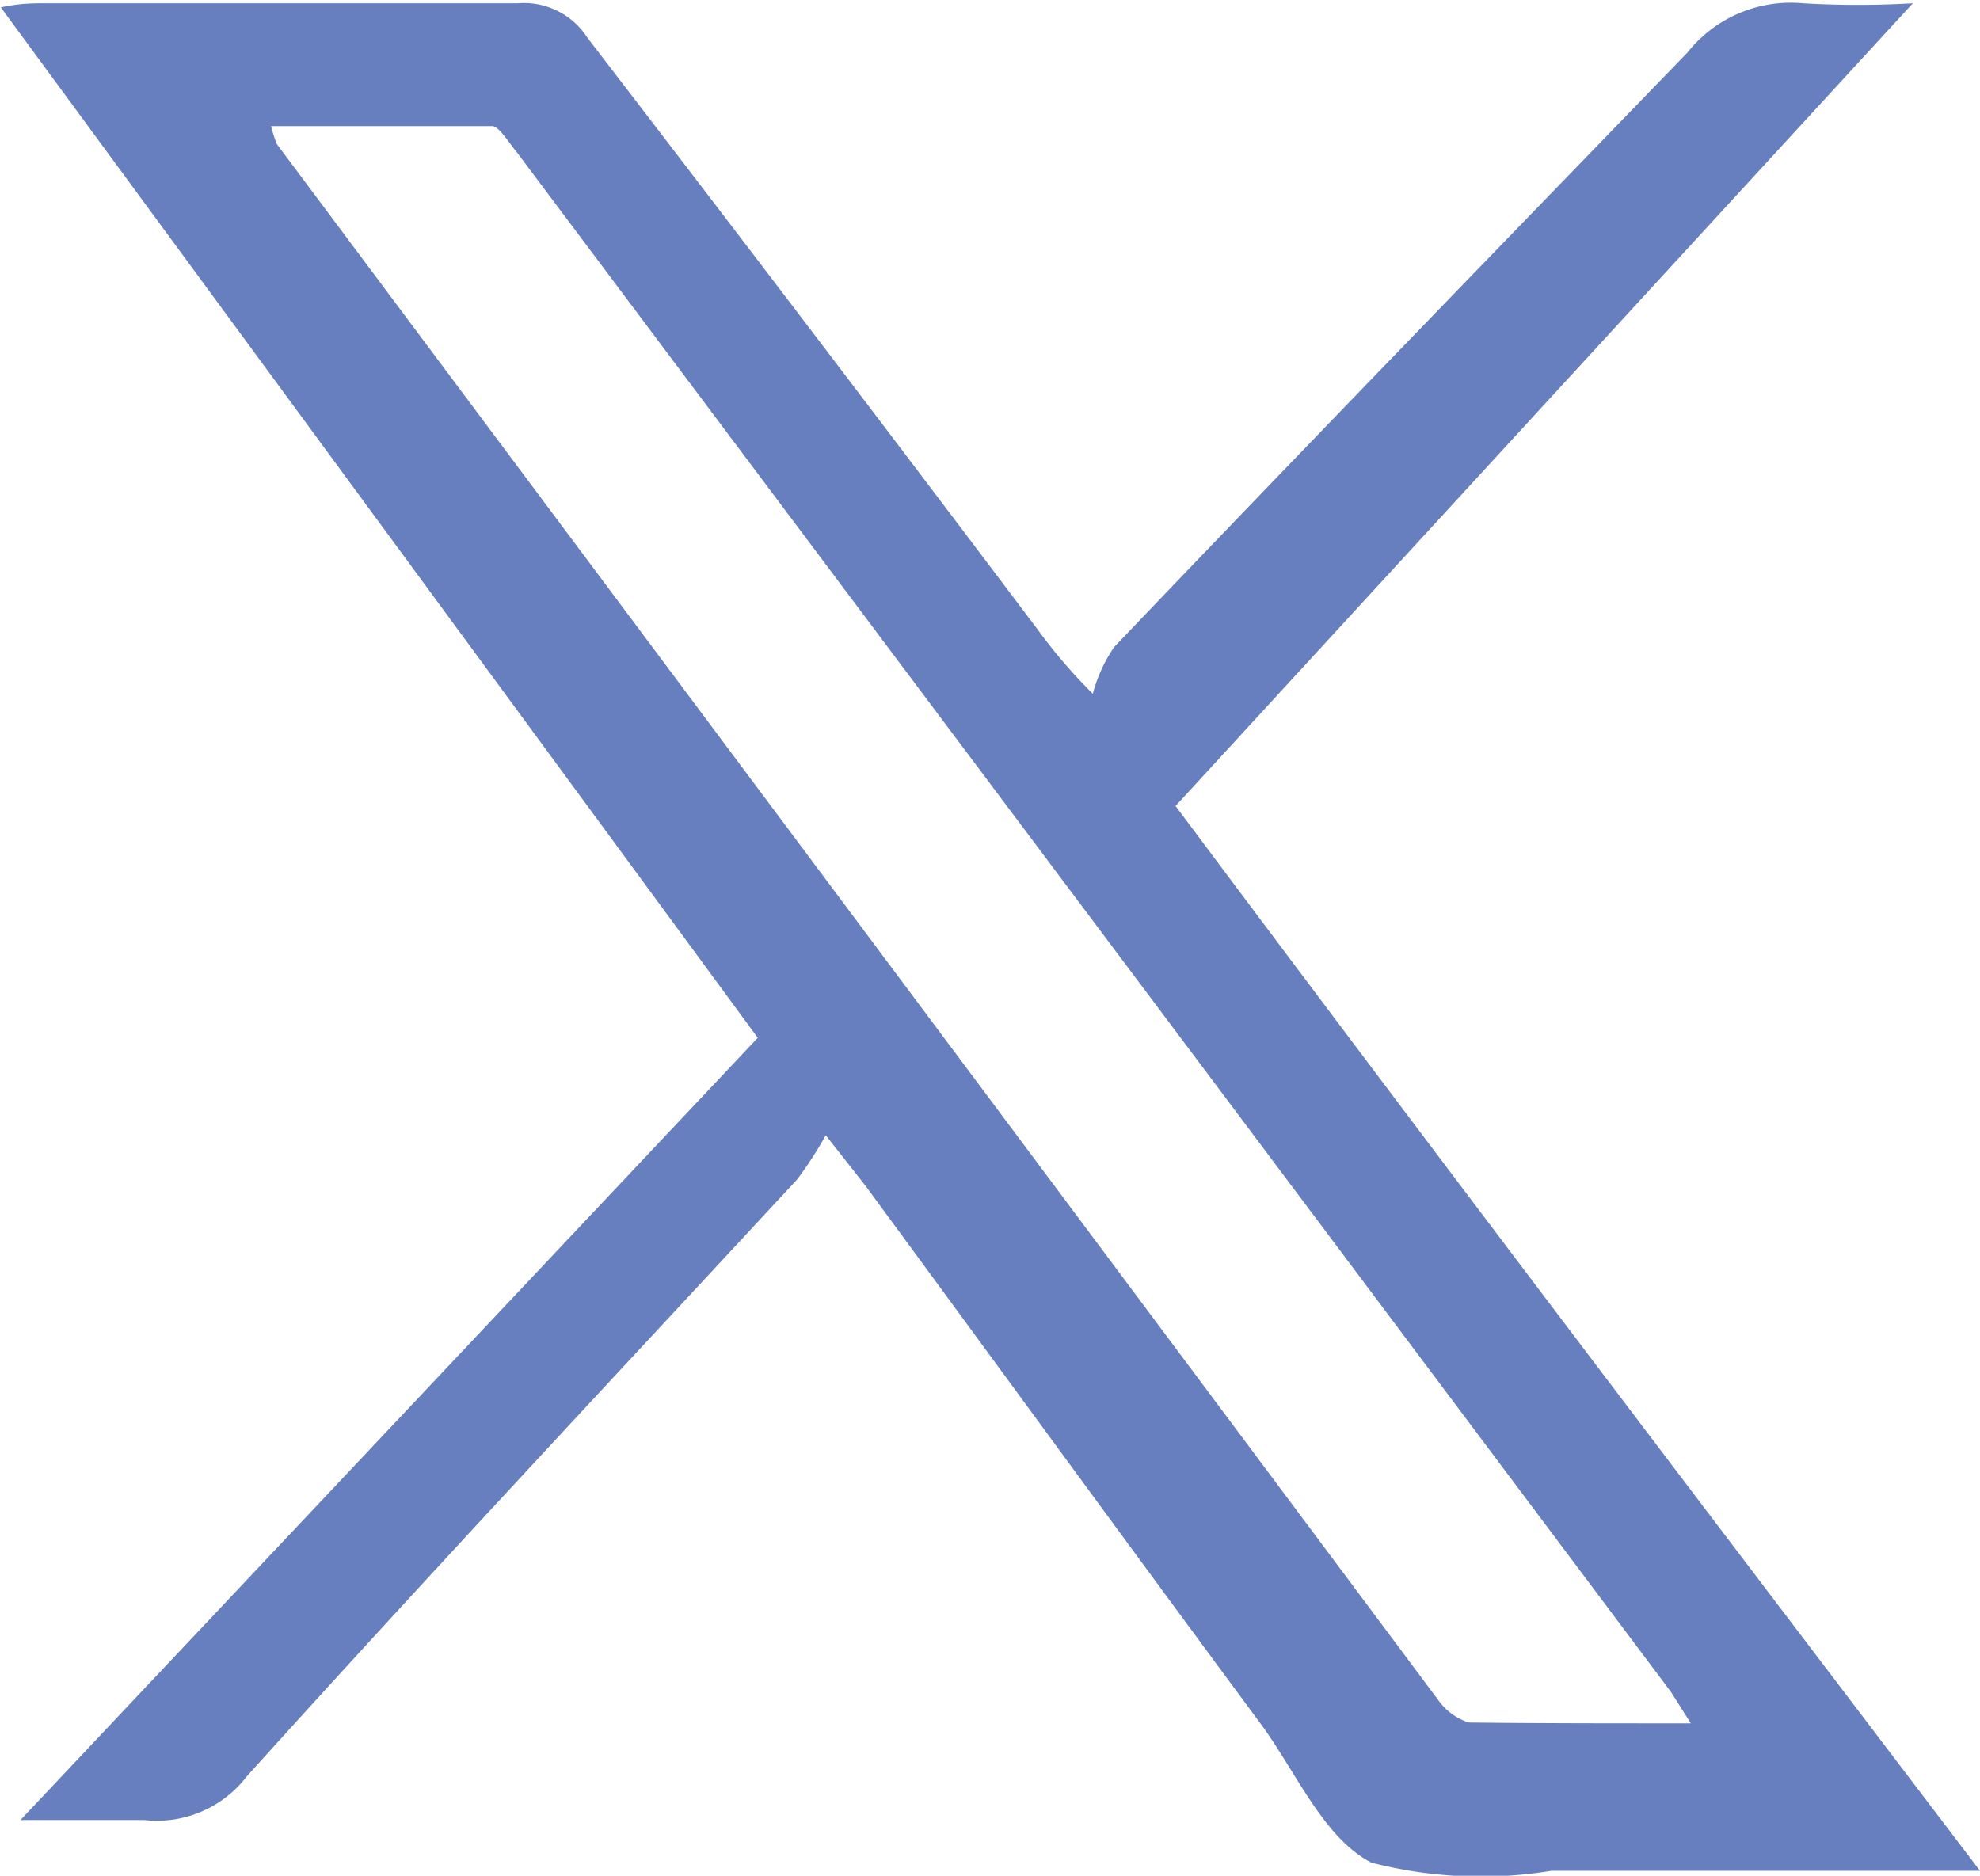 <svg id="Layer_1" data-name="Layer 1" xmlns="http://www.w3.org/2000/svg" viewBox="0 0 24.17 22.9">
    <path d="M24.16,23.8H18.93a5.33,5.33,0,0,1-2.2-.1c-.58-.3-.91-1.09-1.34-1.68-1.62-2.19-3.23-4.4-4.84-6.59l-.48-.61a4.63,4.63,0,0,1-.35.54C7.47,17.79,5.21,20.2,3,22.65a1.38,1.38,0,0,1-1.25.53c-.43,0-.87,0-1.51,0l9-9.55L0,1.05C.23,1,.39,1,.56,1,2.48,1,4.39,1,6.31,1a.92.92,0,0,1,.85.42Q9.91,5,12.66,8.65a6.48,6.48,0,0,0,.67.78,1.85,1.85,0,0,1,.26-.57c2.31-2.42,4.64-4.82,7-7.26A1.61,1.61,0,0,1,22,1a11.46,11.46,0,0,0,1.34,0l-9,9.8C17.55,15.1,20.8,19.38,24.16,23.8ZM20.63,22l-.24-.38L6.3,2.82C6.2,2.7,6.08,2.5,6,2.5c-.89,0-1.77,0-2.7,0a1.41,1.41,0,0,0,.07.22q7.1,9.51,14.18,19a.73.73,0,0,0,.37.27C18.78,22,19.66,22,20.63,22Z" transform="translate(0.01 -0.96)" style="fill:#677fbf"/>
</svg>